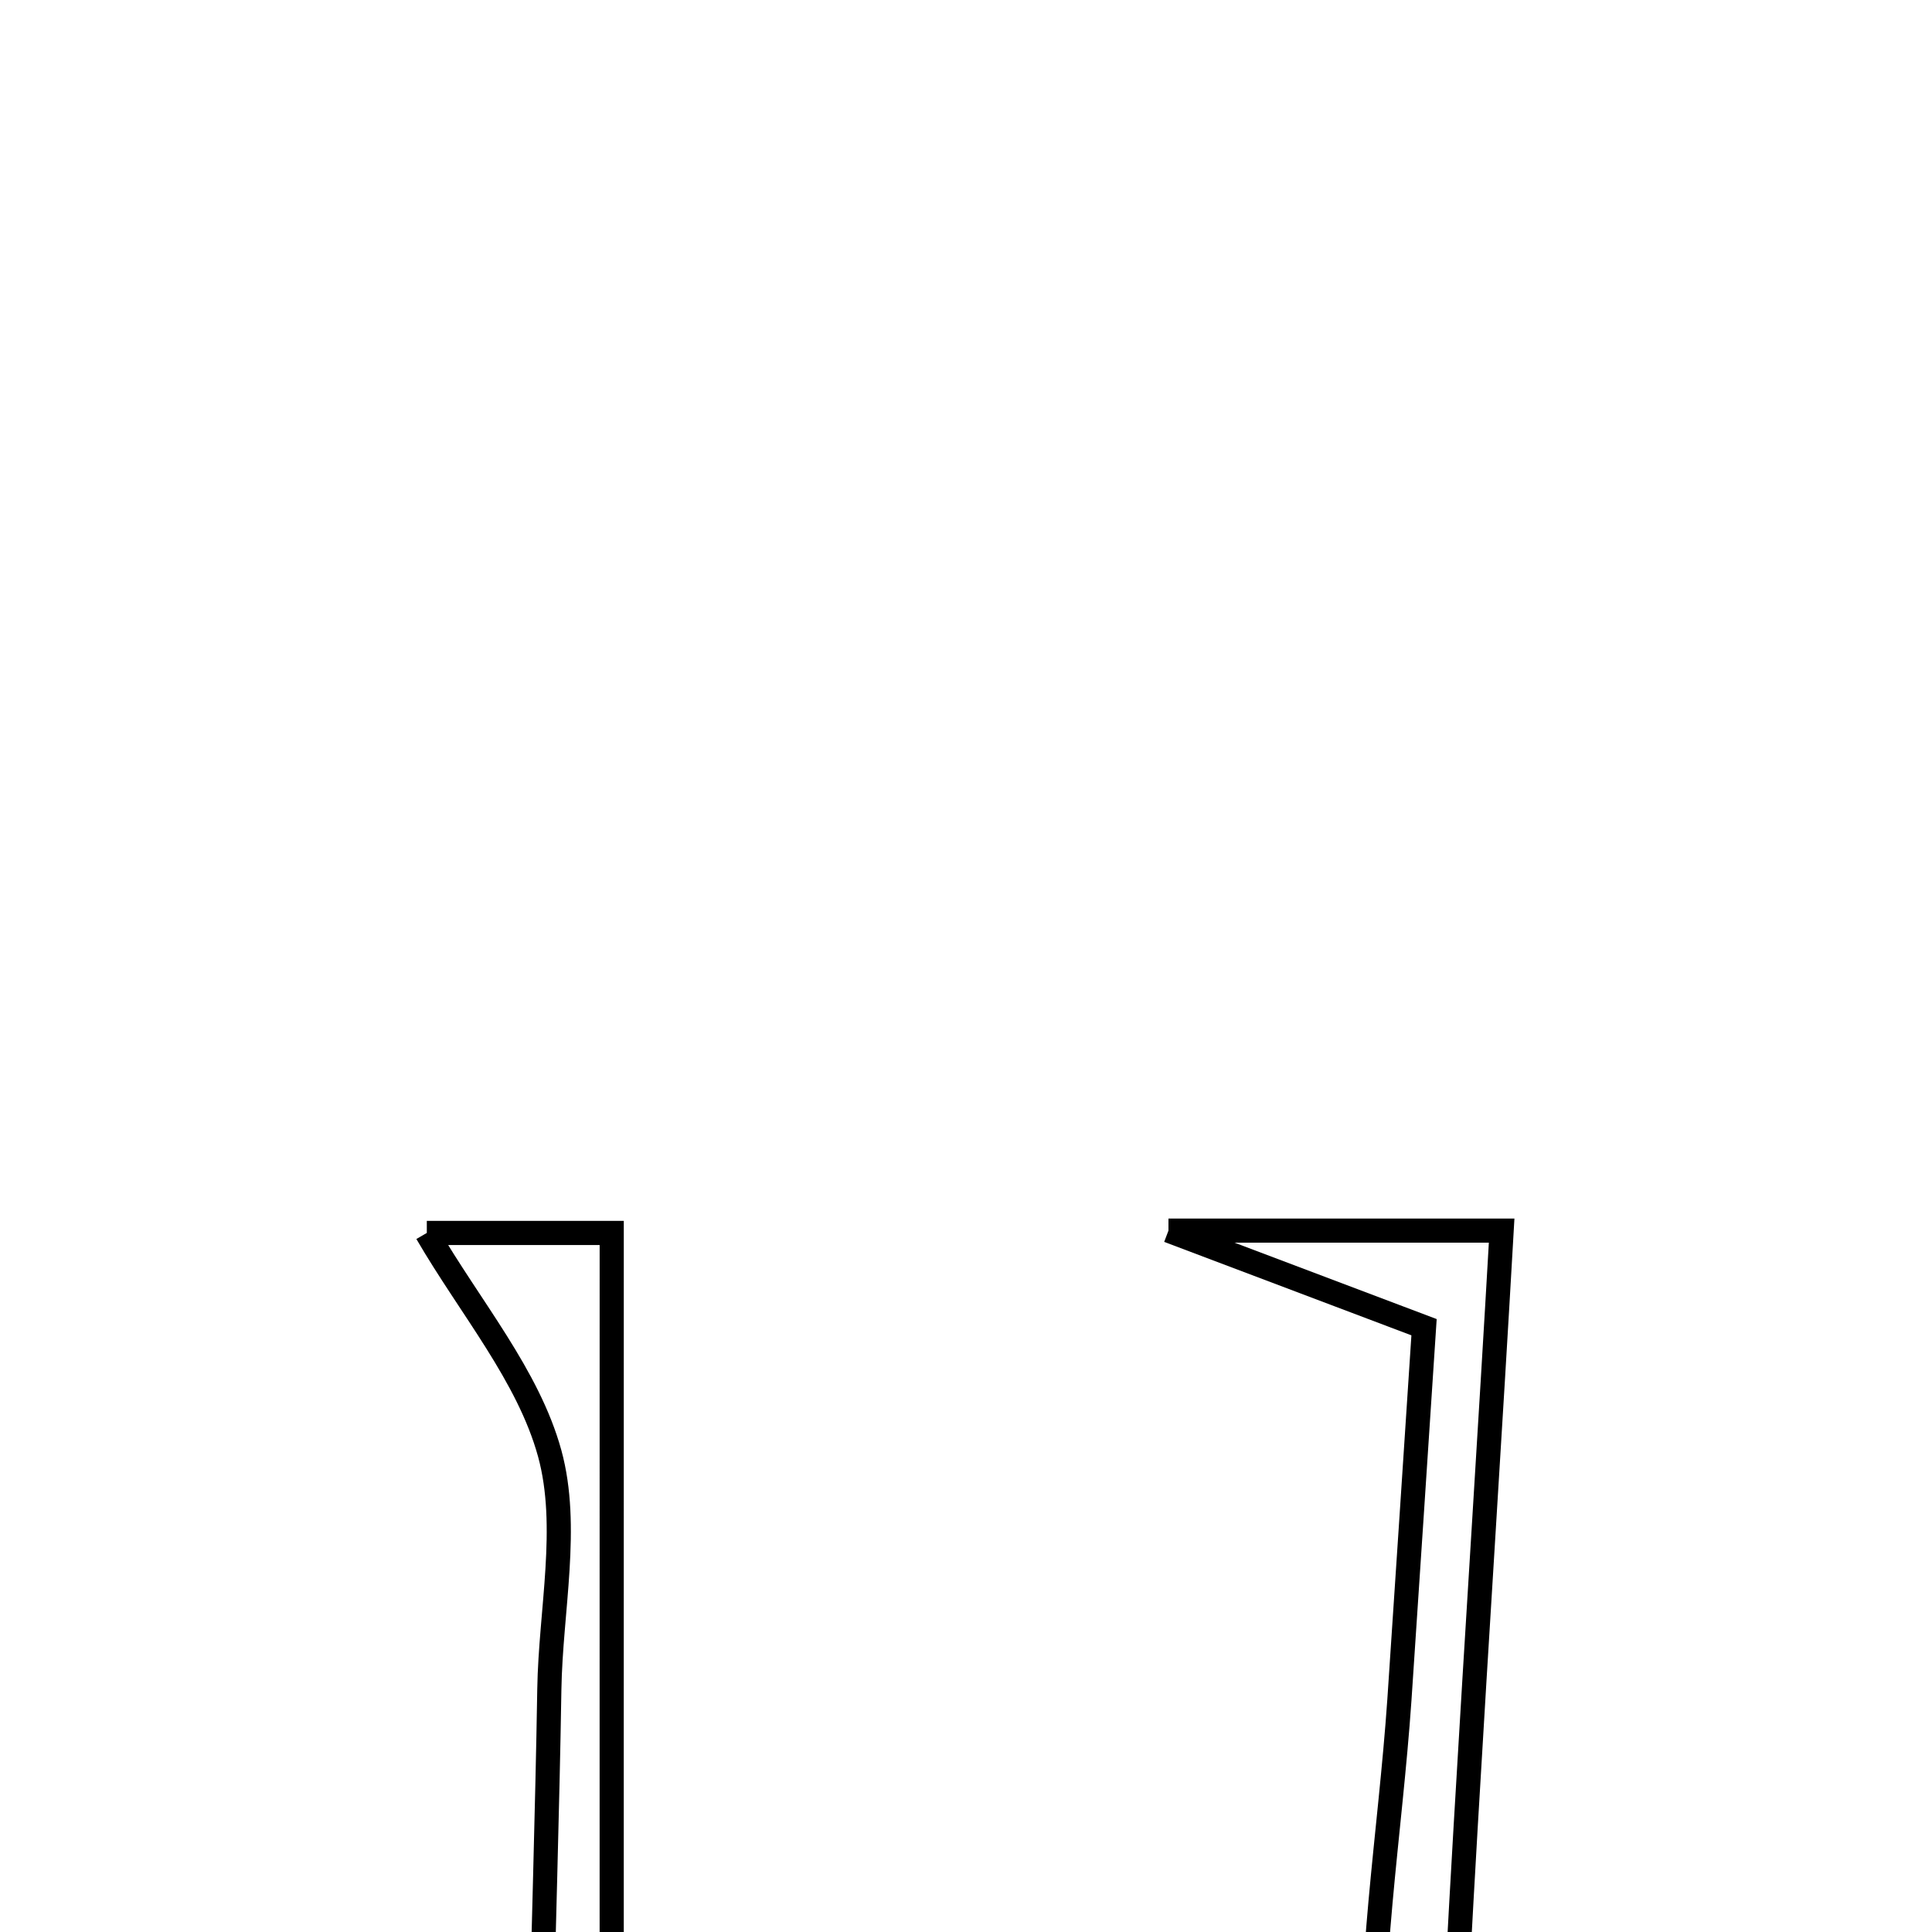 <svg xmlns="http://www.w3.org/2000/svg" viewBox="0.0 0.0 24.0 24.0" height="200px" width="200px"><path fill="none" stroke="black" stroke-width=".3" stroke-opacity="1.0"  filling="0" d="M14.515 15.287 C16.311 15.287 17.312 15.287 18.654 15.287 C18.369 20.276 18.006 25.139 17.877 30.009 C17.847 31.128 18.624 32.267 19.071 33.51 C17.827 33.284 16.04 32.959 14.251 32.635 C14.251 32.635 14.353 32.744 14.353 32.744 C16.549 31.07 17.223 28.828 17.071 26.136 C16.977 24.474 17.269 22.789 17.384 21.114 C17.487 19.593 17.585 18.071 17.69 16.487 C16.758 16.135 16.02 15.856 14.515 15.287"></path>
<path fill="none" stroke="black" stroke-width=".3" stroke-opacity="1.0"  filling="0" d="M5.302 15.316 C5.783 15.316 6.695 15.316 7.599 15.316 C7.599 19.454 7.598 23.611 7.599 27.769 C7.601 32.95 9.216 34.139 14.353 32.745 L14.251 32.635 C13.385 34.758 11.644 34.686 9.9 34.219 C7.928 33.691 6.776 32.223 6.715 30.23 C6.621 27.152 6.774 24.067 6.824 20.985 C6.84 20.003 7.077 18.964 6.829 18.056 C6.564 17.09 5.844 16.248 5.302 15.316"></path></svg>